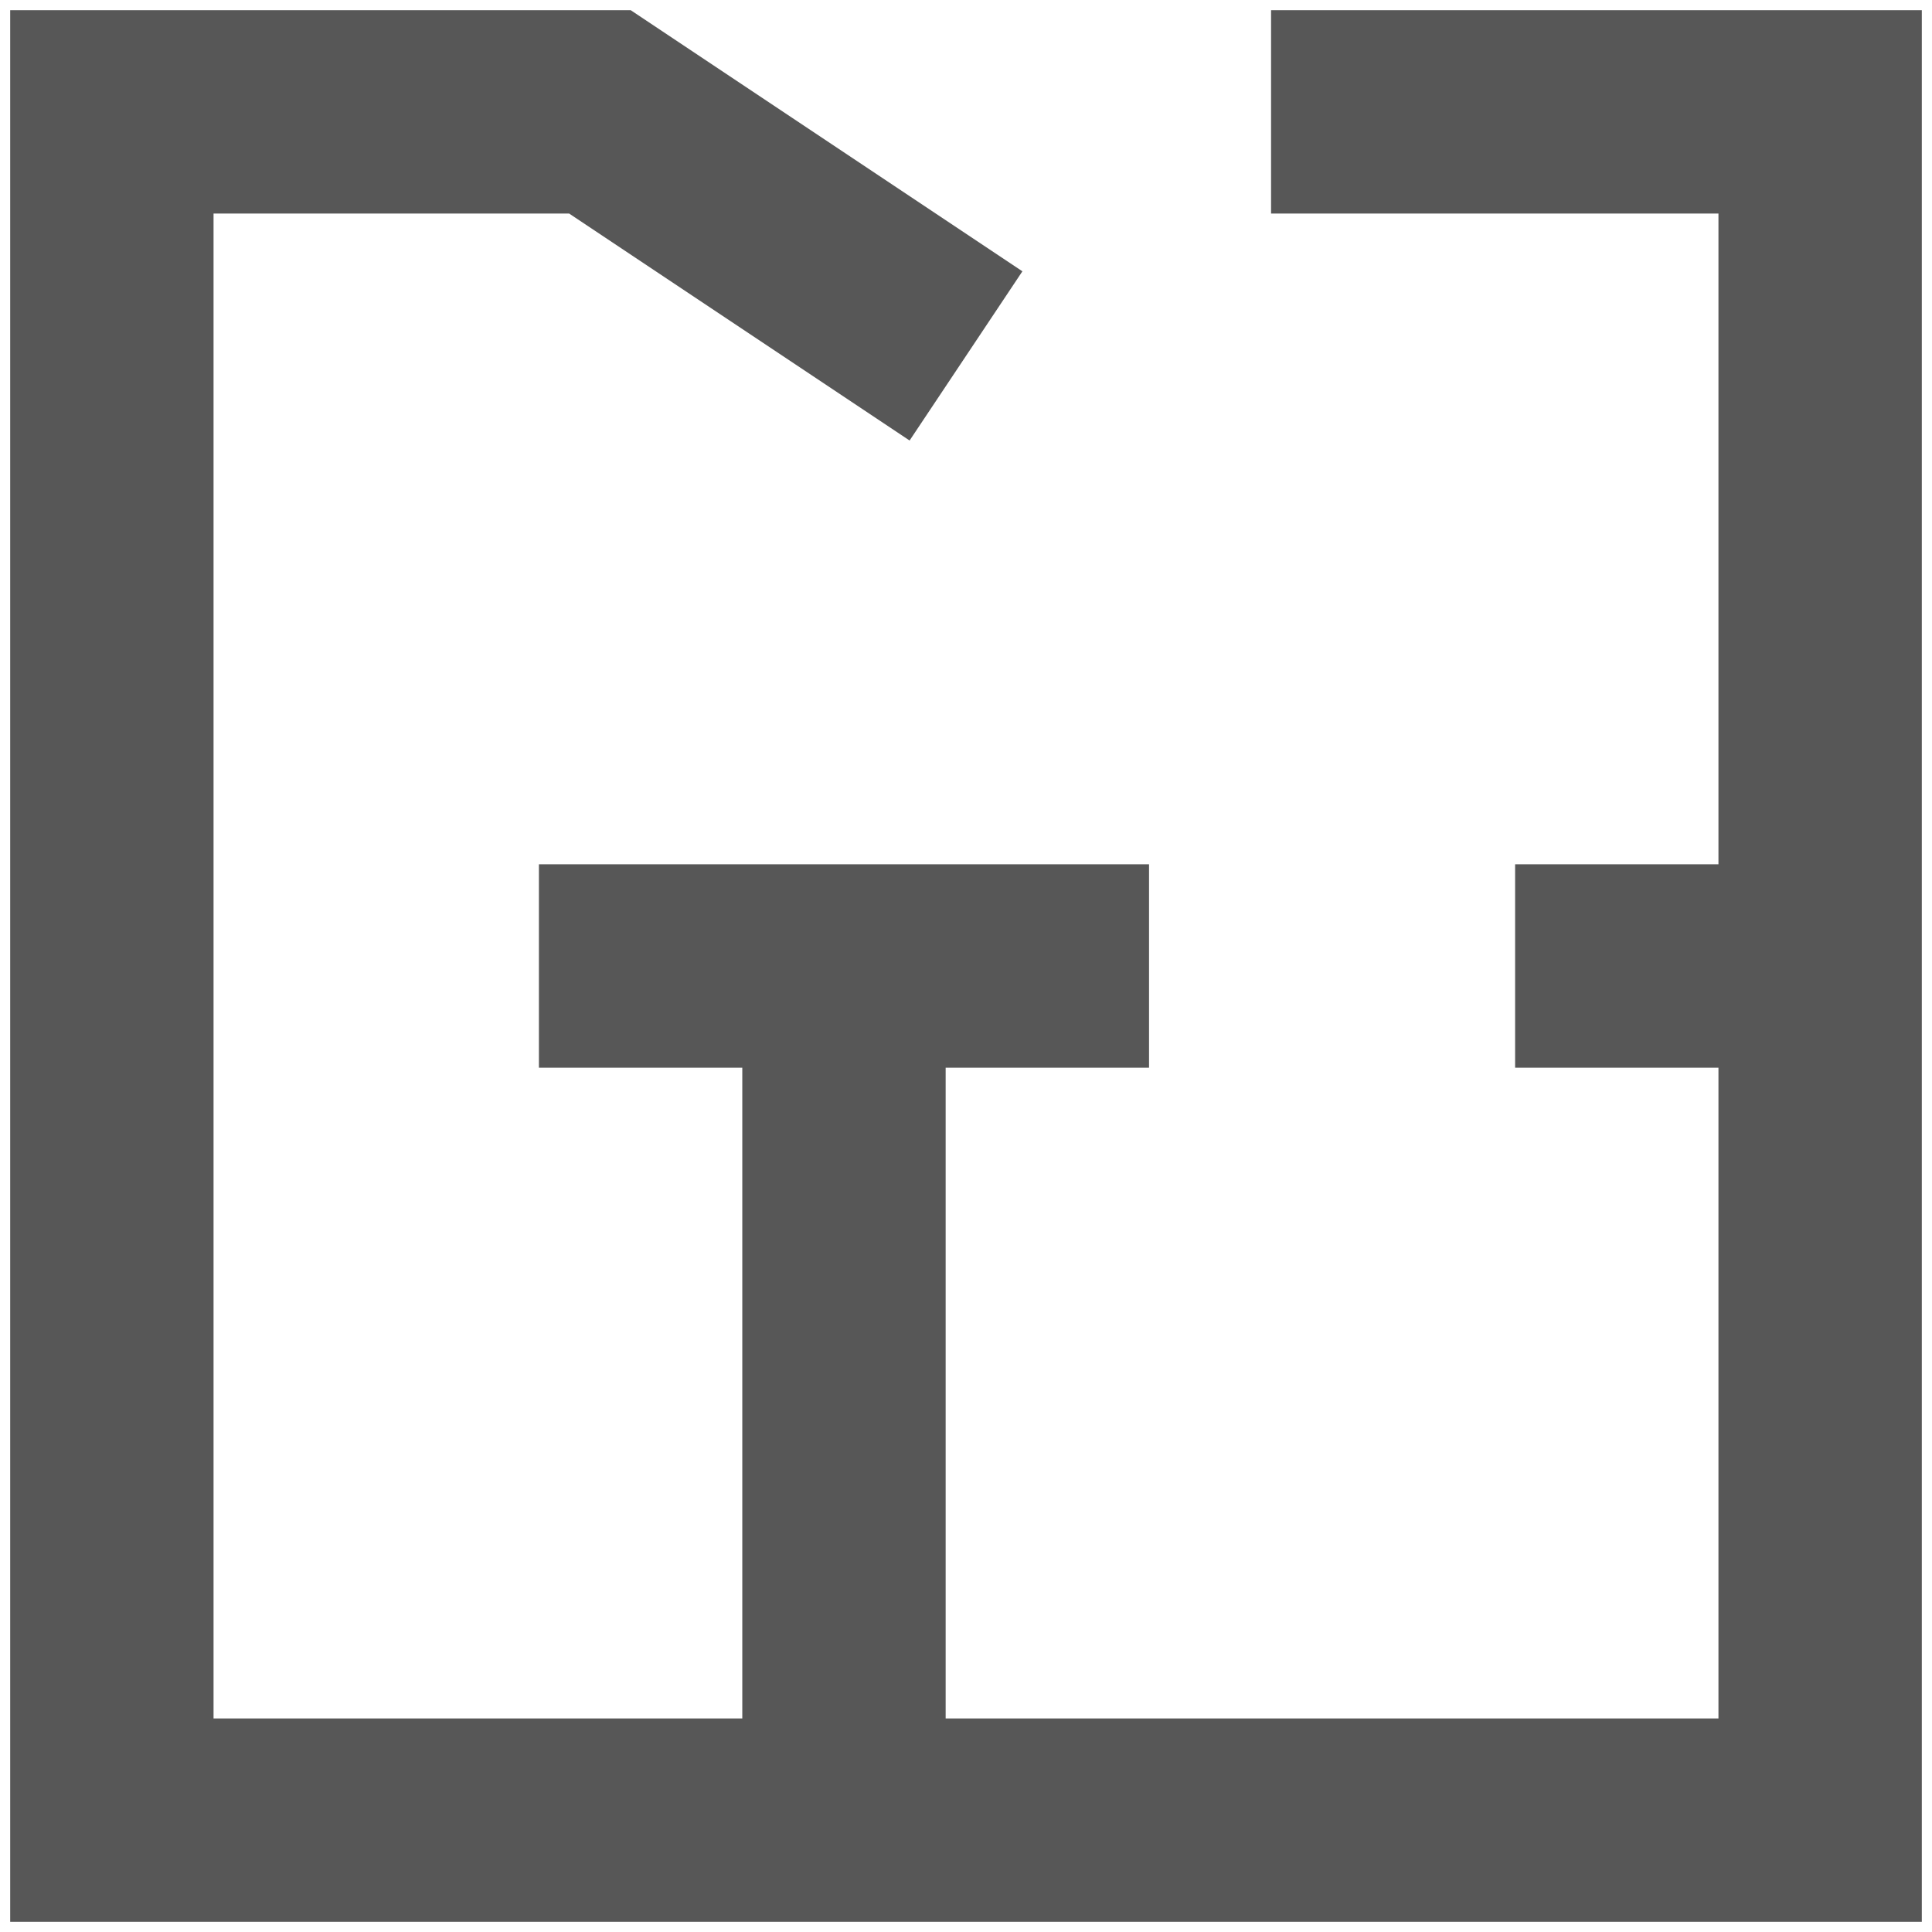 <svg width="50" height="50" viewBox="0 0 50 50" fill="none" xmlns="http://www.w3.org/2000/svg">
<path d="M32.895 2.895H47.105V47.105H2.895V2.895H15.526L25 9.211M21.842 47.105V25M13.947 25H29.737M39.211 25H47.105" stroke="#575757" stroke-width="5.263"/>
</svg>
